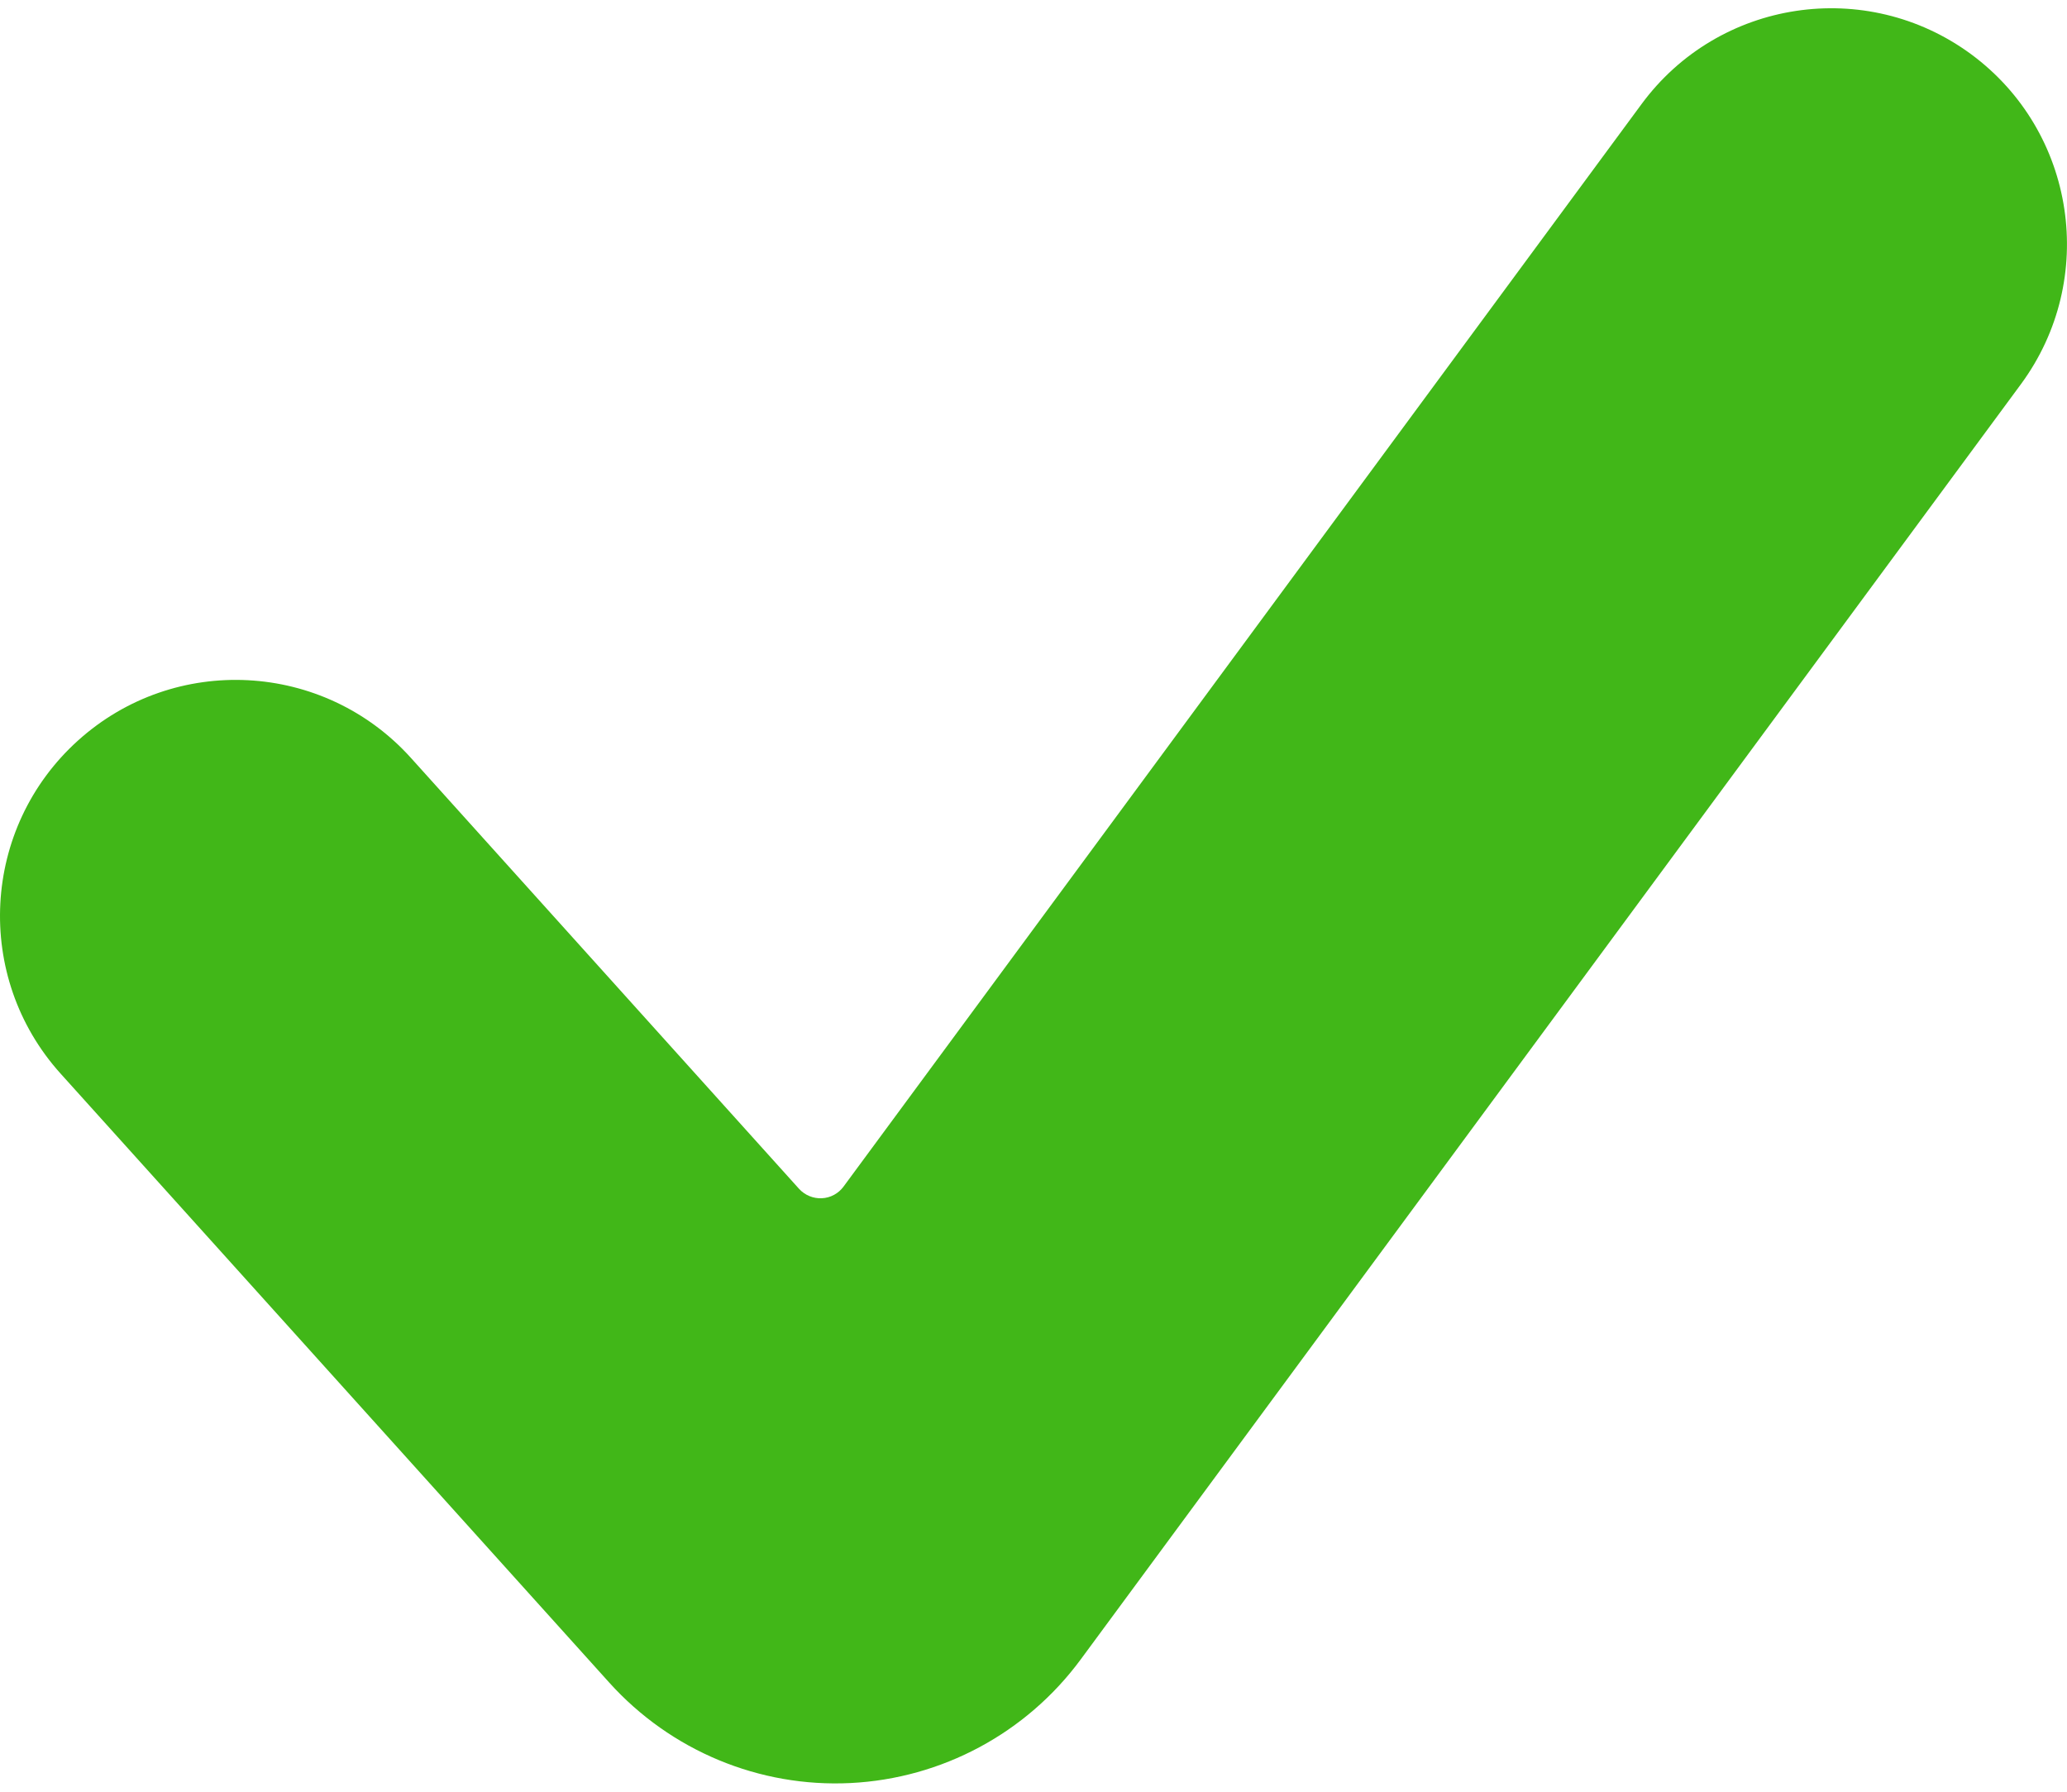 <svg width="15" height="13" viewBox="0 0 15 13" fill="none" xmlns="http://www.w3.org/2000/svg">
<path d="M7.842 12.041C7.448 12.575 6.835 12.904 6.172 12.937C5.509 12.97 4.867 12.702 4.422 12.209L0.44 7.79C-0.193 7.088 -0.136 6.006 0.566 5.373C1.268 4.74 2.349 4.797 2.982 5.499L5.799 8.626C5.841 8.672 5.902 8.697 5.964 8.694C6.027 8.691 6.084 8.66 6.121 8.61L11.912 0.756C12.472 -0.005 13.543 -0.167 14.305 0.394C15.065 0.955 15.226 2.026 14.666 2.787L7.842 12.041Z" fill="#41B718"/>
</svg>
